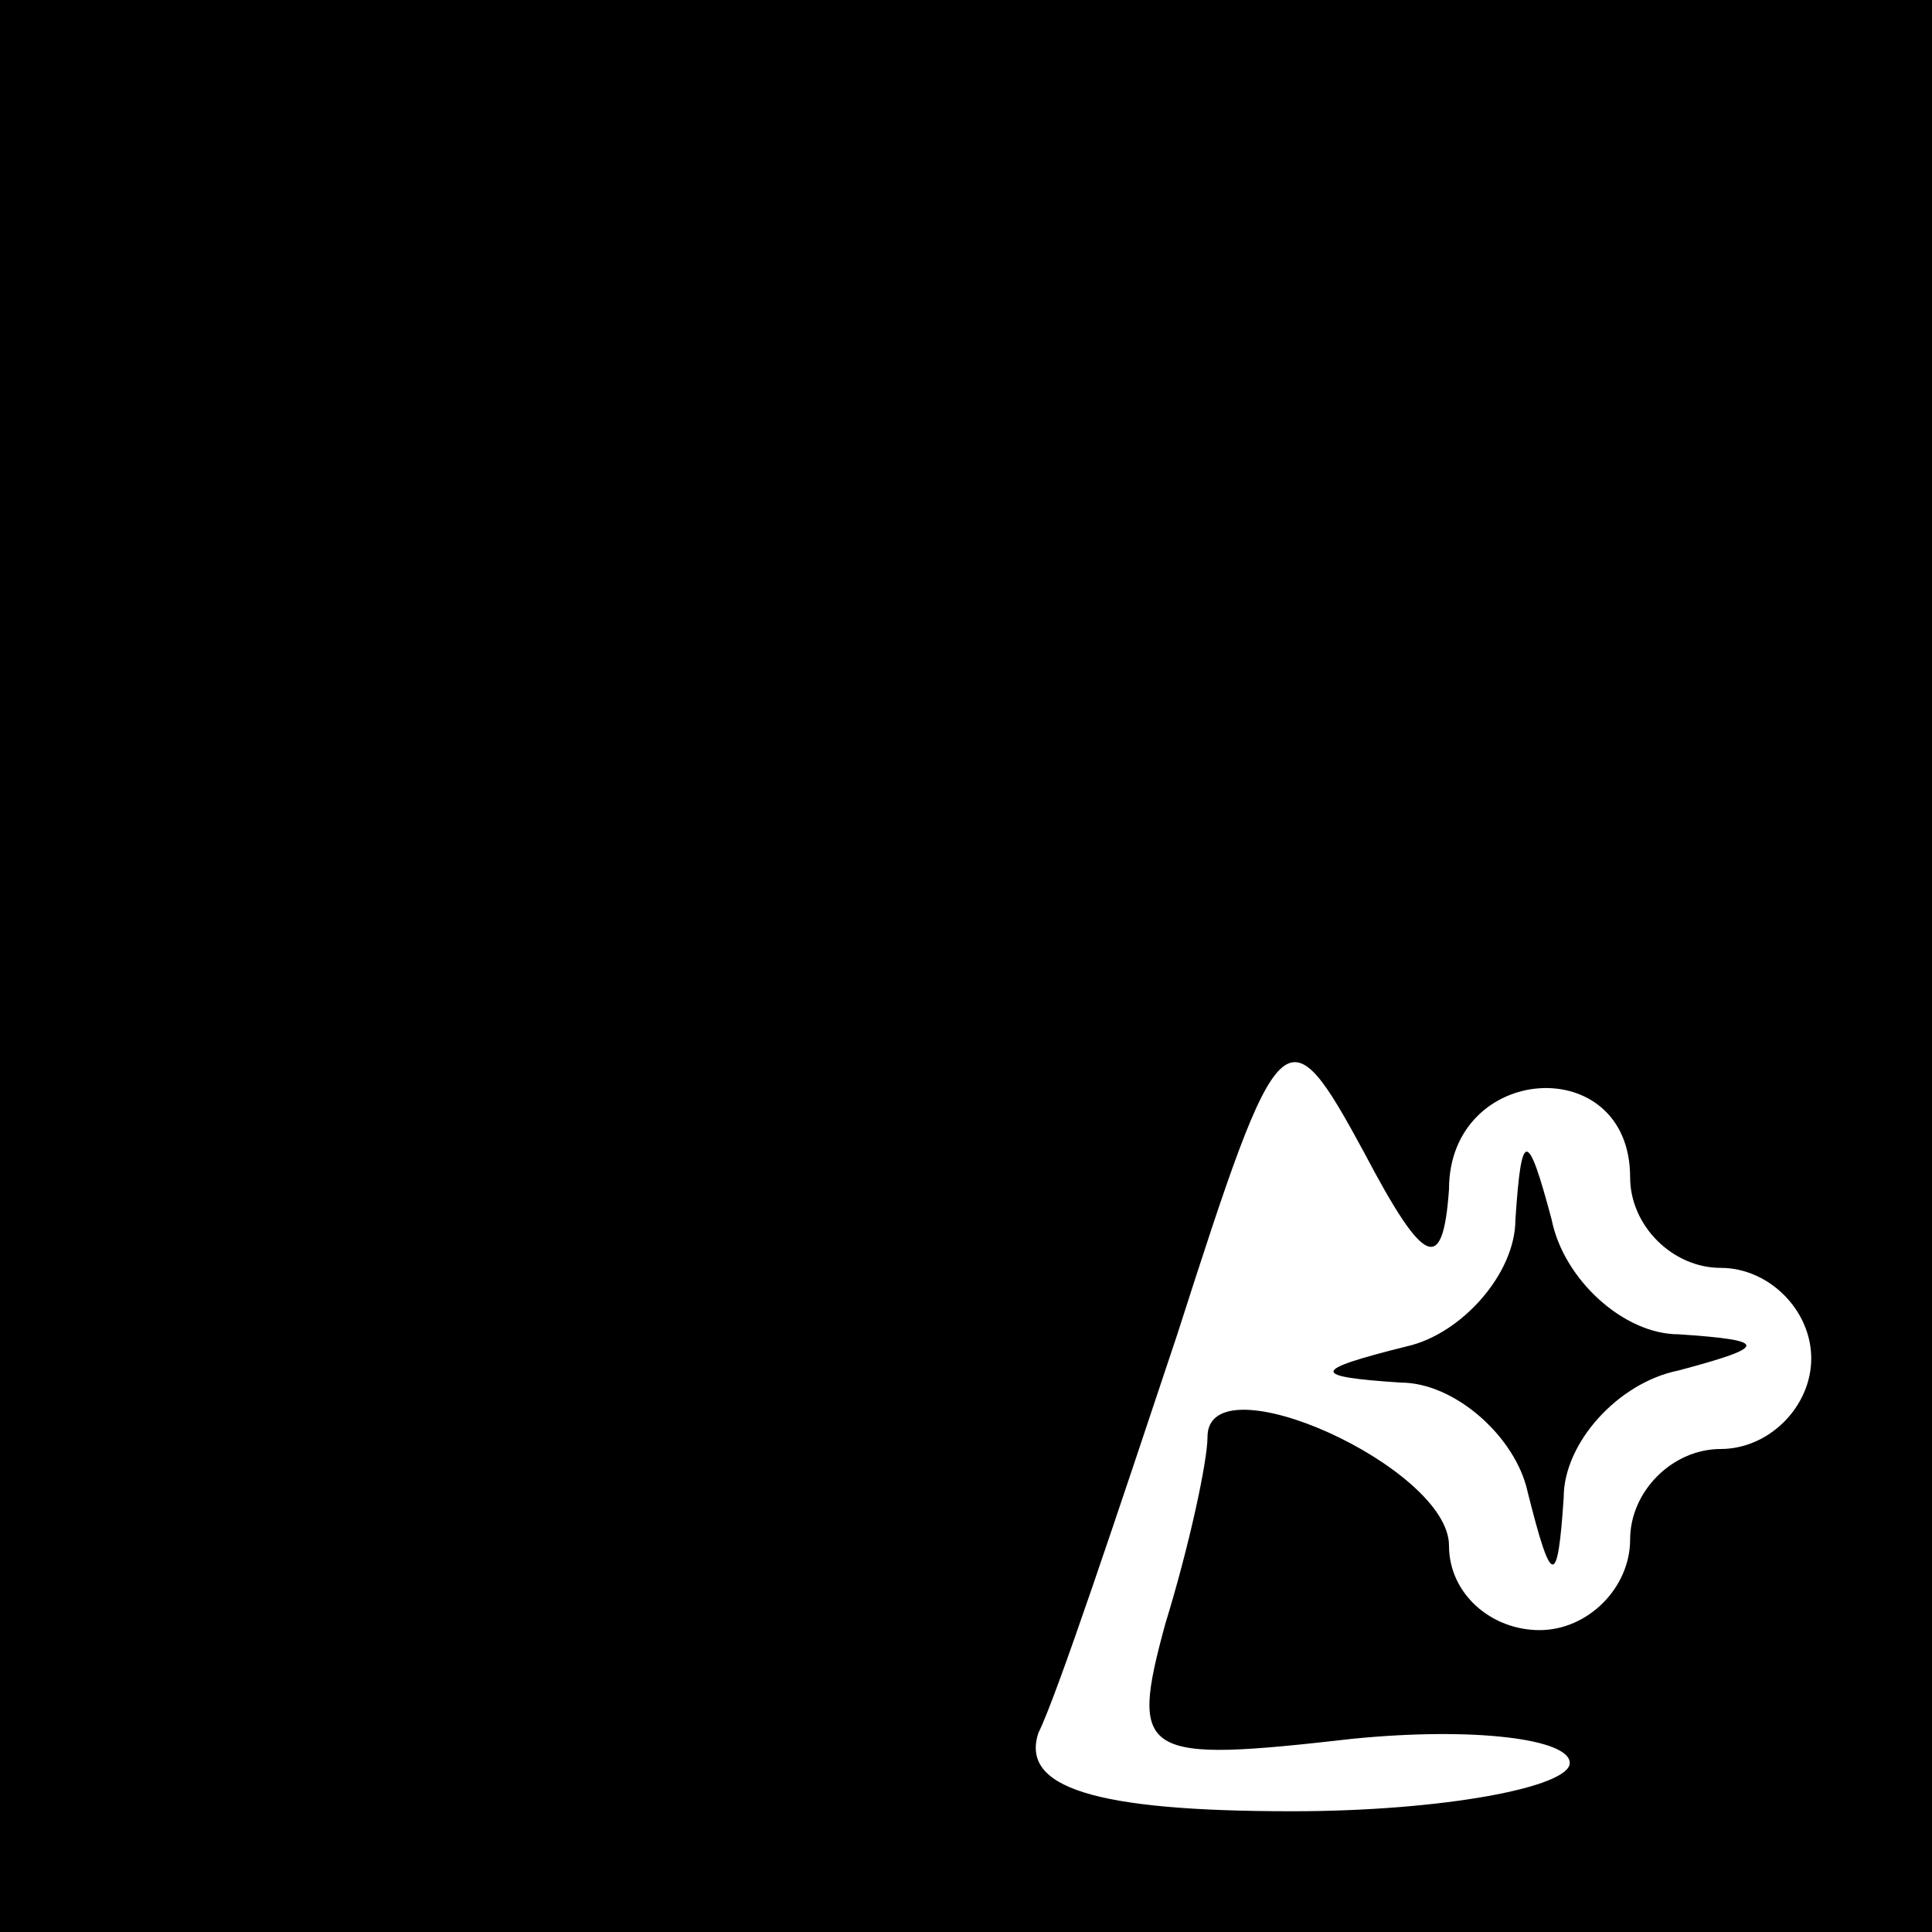 <?xml version="1.0" standalone="no"?>
<!DOCTYPE svg PUBLIC "-//W3C//DTD SVG 20010904//EN"
 "http://www.w3.org/TR/2001/REC-SVG-20010904/DTD/svg10.dtd">
<svg version="1.0" xmlns="http://www.w3.org/2000/svg"
 width="32pt" height="32pt" viewBox="0 0 32 32"
 preserveAspectRatio="xMidYMid meet">
<rect x="0" y="0" width="32" height="32" fill="#808080" stroke="none"/>
<g transform="translate(0,32) scale(0.1,-0.1)"
fill="#000000" stroke="none">
<path fill="#000000" stroke="none" d="M0 160 l0 -160 160 0 160 0 0 160 0
160 -160 0 -160 0 0 -160z"/>
<path fill="#ffffff" stroke="none" d="M240 123 c0 21 30 23 30 2 0 -8 7 -15
15 -15 8 0 15 -7 15 -15 0 -8 -7 -15 -15 -15 -8 0 -15 -7 -15 -15 0 -8 -7 -15
-15 -15 -8 0 -15 6 -15 14 0 13 -40 31 -40 18 0 -4 -3 -18 -7 -31 -6 -22 -4
-23 31 -19 20 2 36 0 36 -4 0 -4 -21 -8 -46 -8 -33 0 -45 4 -42 13 3 6 13 36
23 66 17 53 18 54 31 30 10 -19 13 -20 14 -6z"/>
<path fill="#000000" stroke="none" d="M251 118 c0 -9 -9 -19 -18 -21 -16 -4
-16 -5 -1 -6 9 0 19 -9 21 -18 4 -16 5 -16 6 -1 0 9 9 19 19 21 15 4 15 5 0 6
-9 0 -19 9 -21 19 -4 15 -5 15 -6 0z"/>
</g>
</svg>
